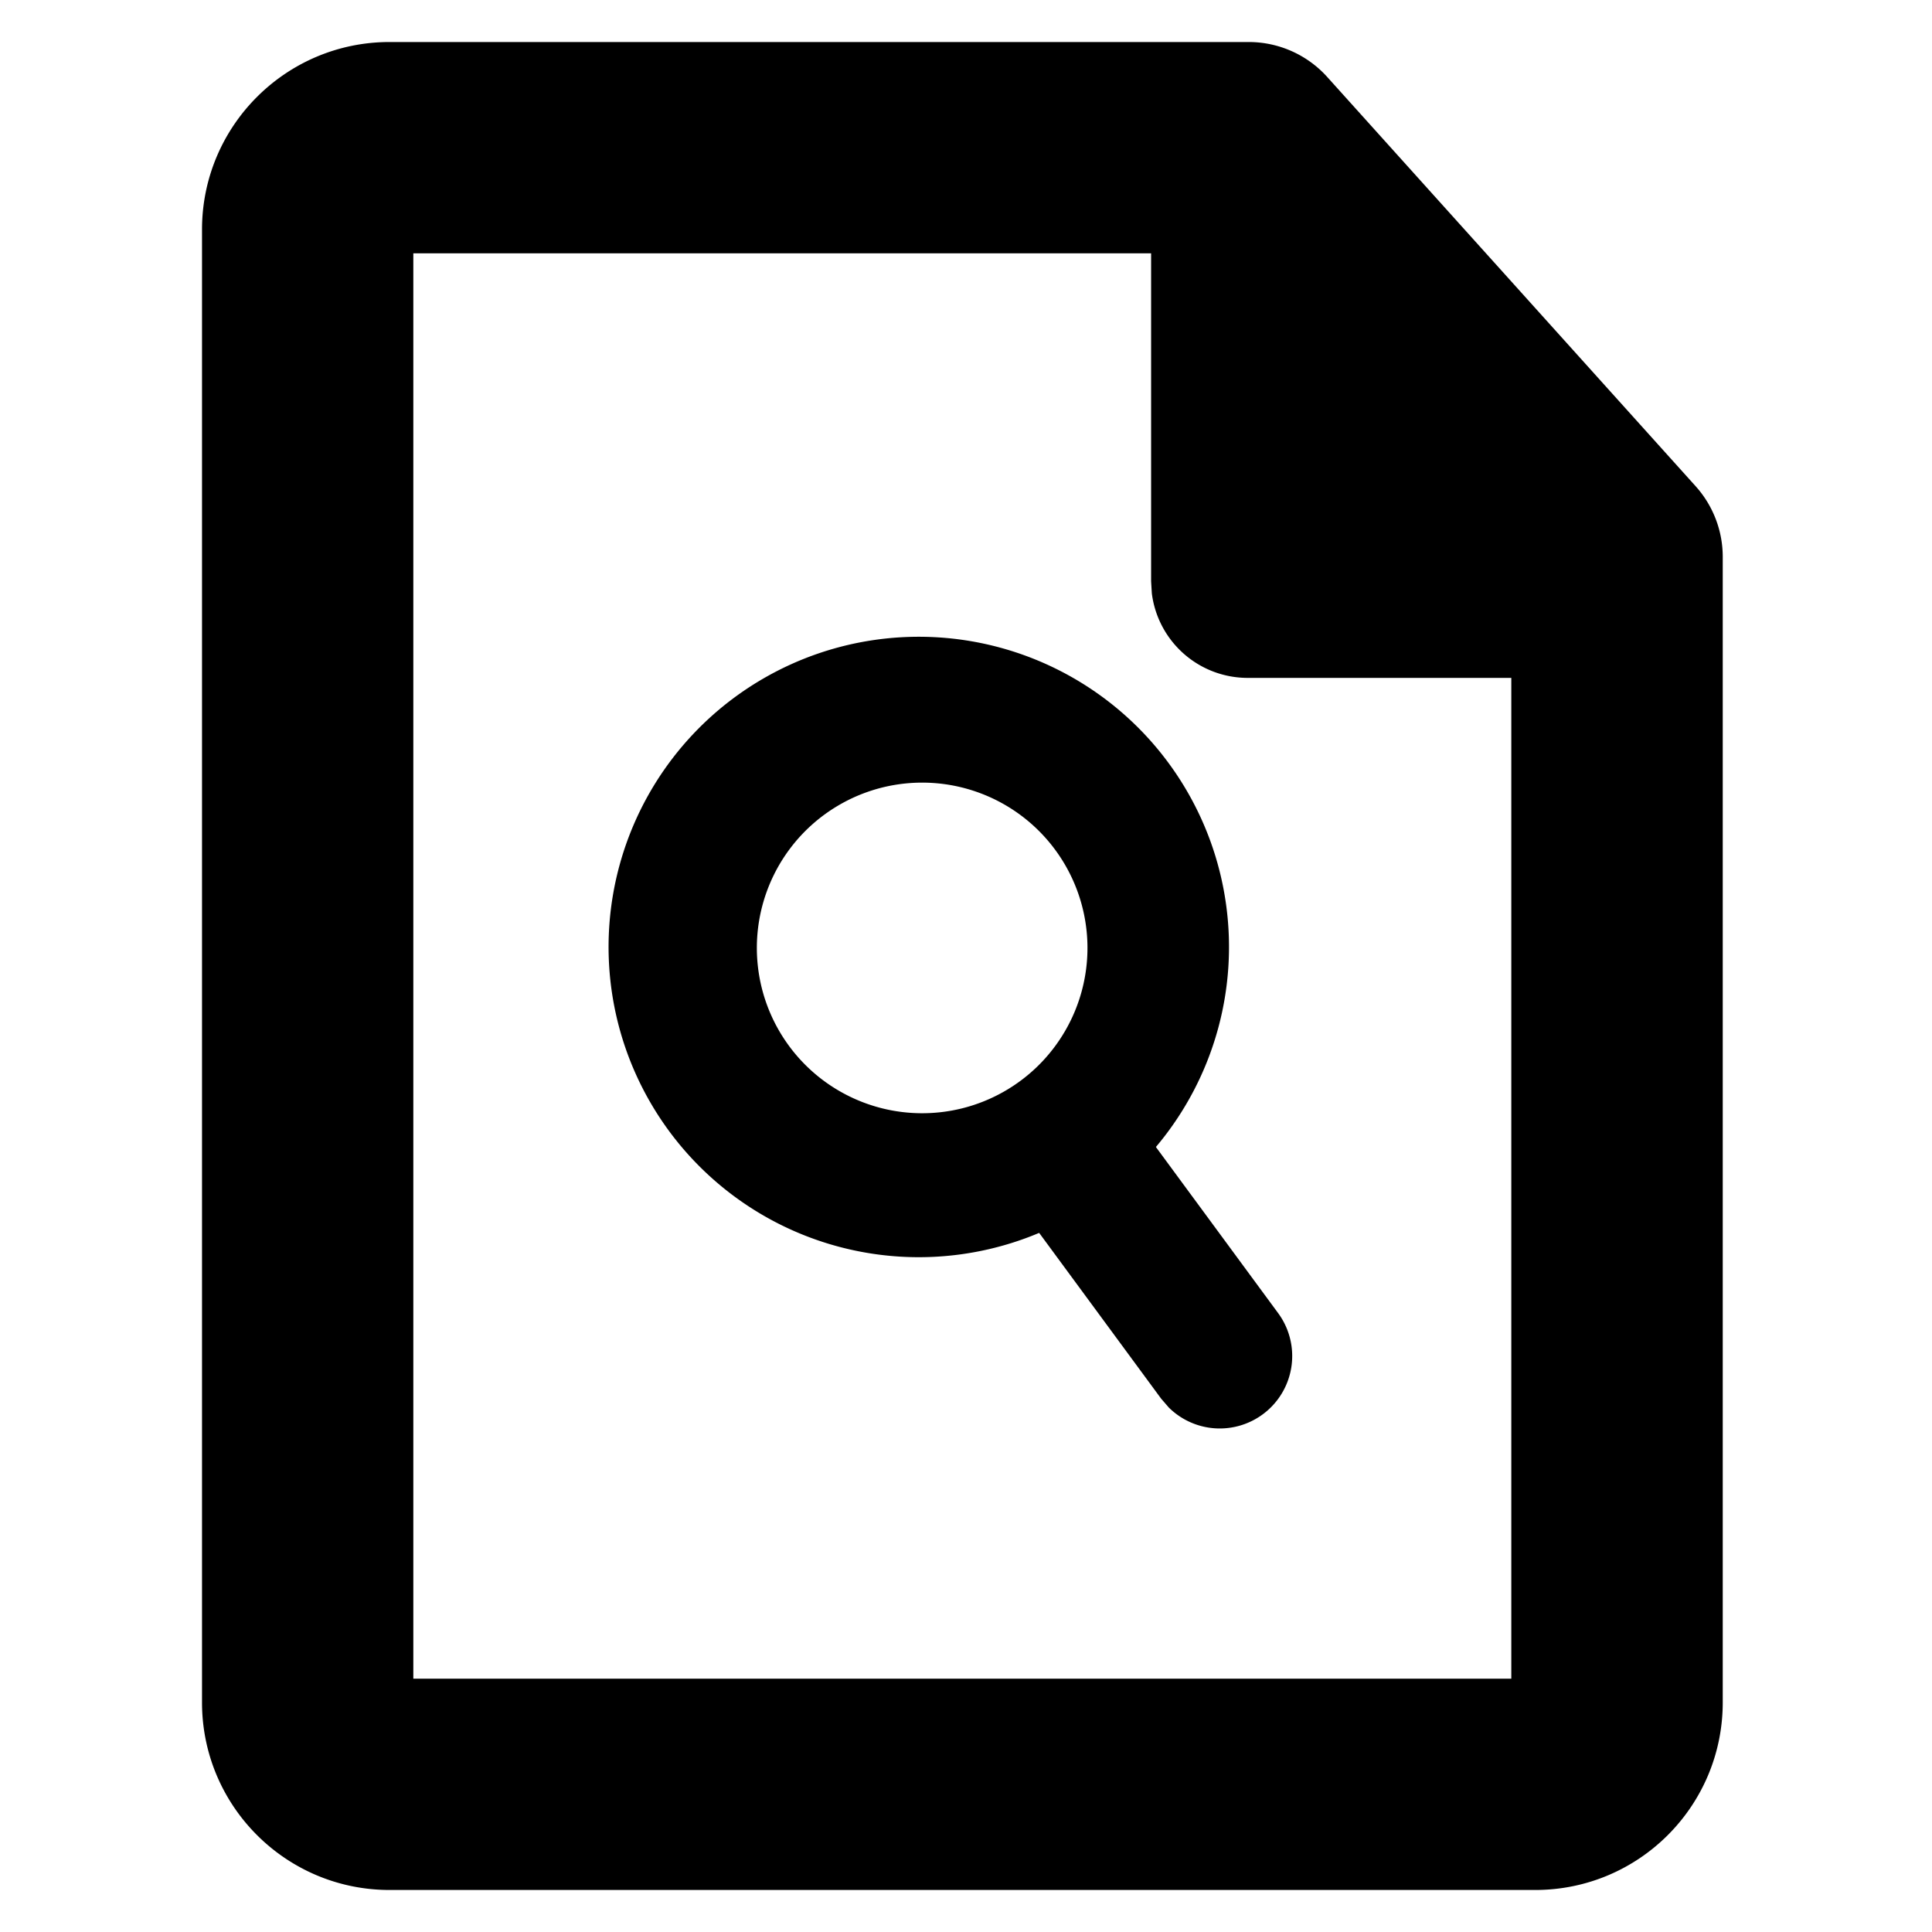 <svg xmlns="http://www.w3.org/2000/svg" class="ijs-icon__svg" width="200" height="200" viewBox="0 0 1024 1024"><path d="M661.888 22.272H206.464c-54.848 0-99.392 44.48-99.392 99.392v780.672c0 54.912 44.544 99.392 99.392 99.392h607.232c54.912 0 99.392-44.48 99.392-99.392V295.104a56 56 0 0 0-14.4-37.44L703.488 40.832a56 56 0 0 0-41.6-18.56z m-24.96 112l164.096 182.336v573.12H219.072V134.272h417.92z"></path><path d="M661.312 63.232a51.2 51.2 0 0 1 50.816 44.8l0.384 6.4 148.416 142.464a51.2 51.2 0 0 1 50.752 44.8l0.448 6.4a51.2 51.2 0 0 1-44.8 50.816l-6.4 0.384h-199.616a51.2 51.2 0 0 1-50.816-44.8l-0.384-6.4V114.432a51.2 51.2 0 0 1 51.2-51.2z"></path><path d="M529.536 343.104a164.416 164.416 0 1 0-85.12 317.632 164.416 164.416 0 0 0 85.12-317.632z m-19.84 74.24a87.616 87.616 0 1 1-45.376 169.216 87.616 87.616 0 0 1 45.376-169.216z"></path><path d="M543.936 579.328a38.4 38.4 0 0 1 49.6 3.456l4.096 4.736 79.68 108.288a38.4 38.4 0 0 1-57.792 50.24l-4.096-4.736-79.68-108.288a38.4 38.4 0 0 1 8.192-53.76z"></path></svg>